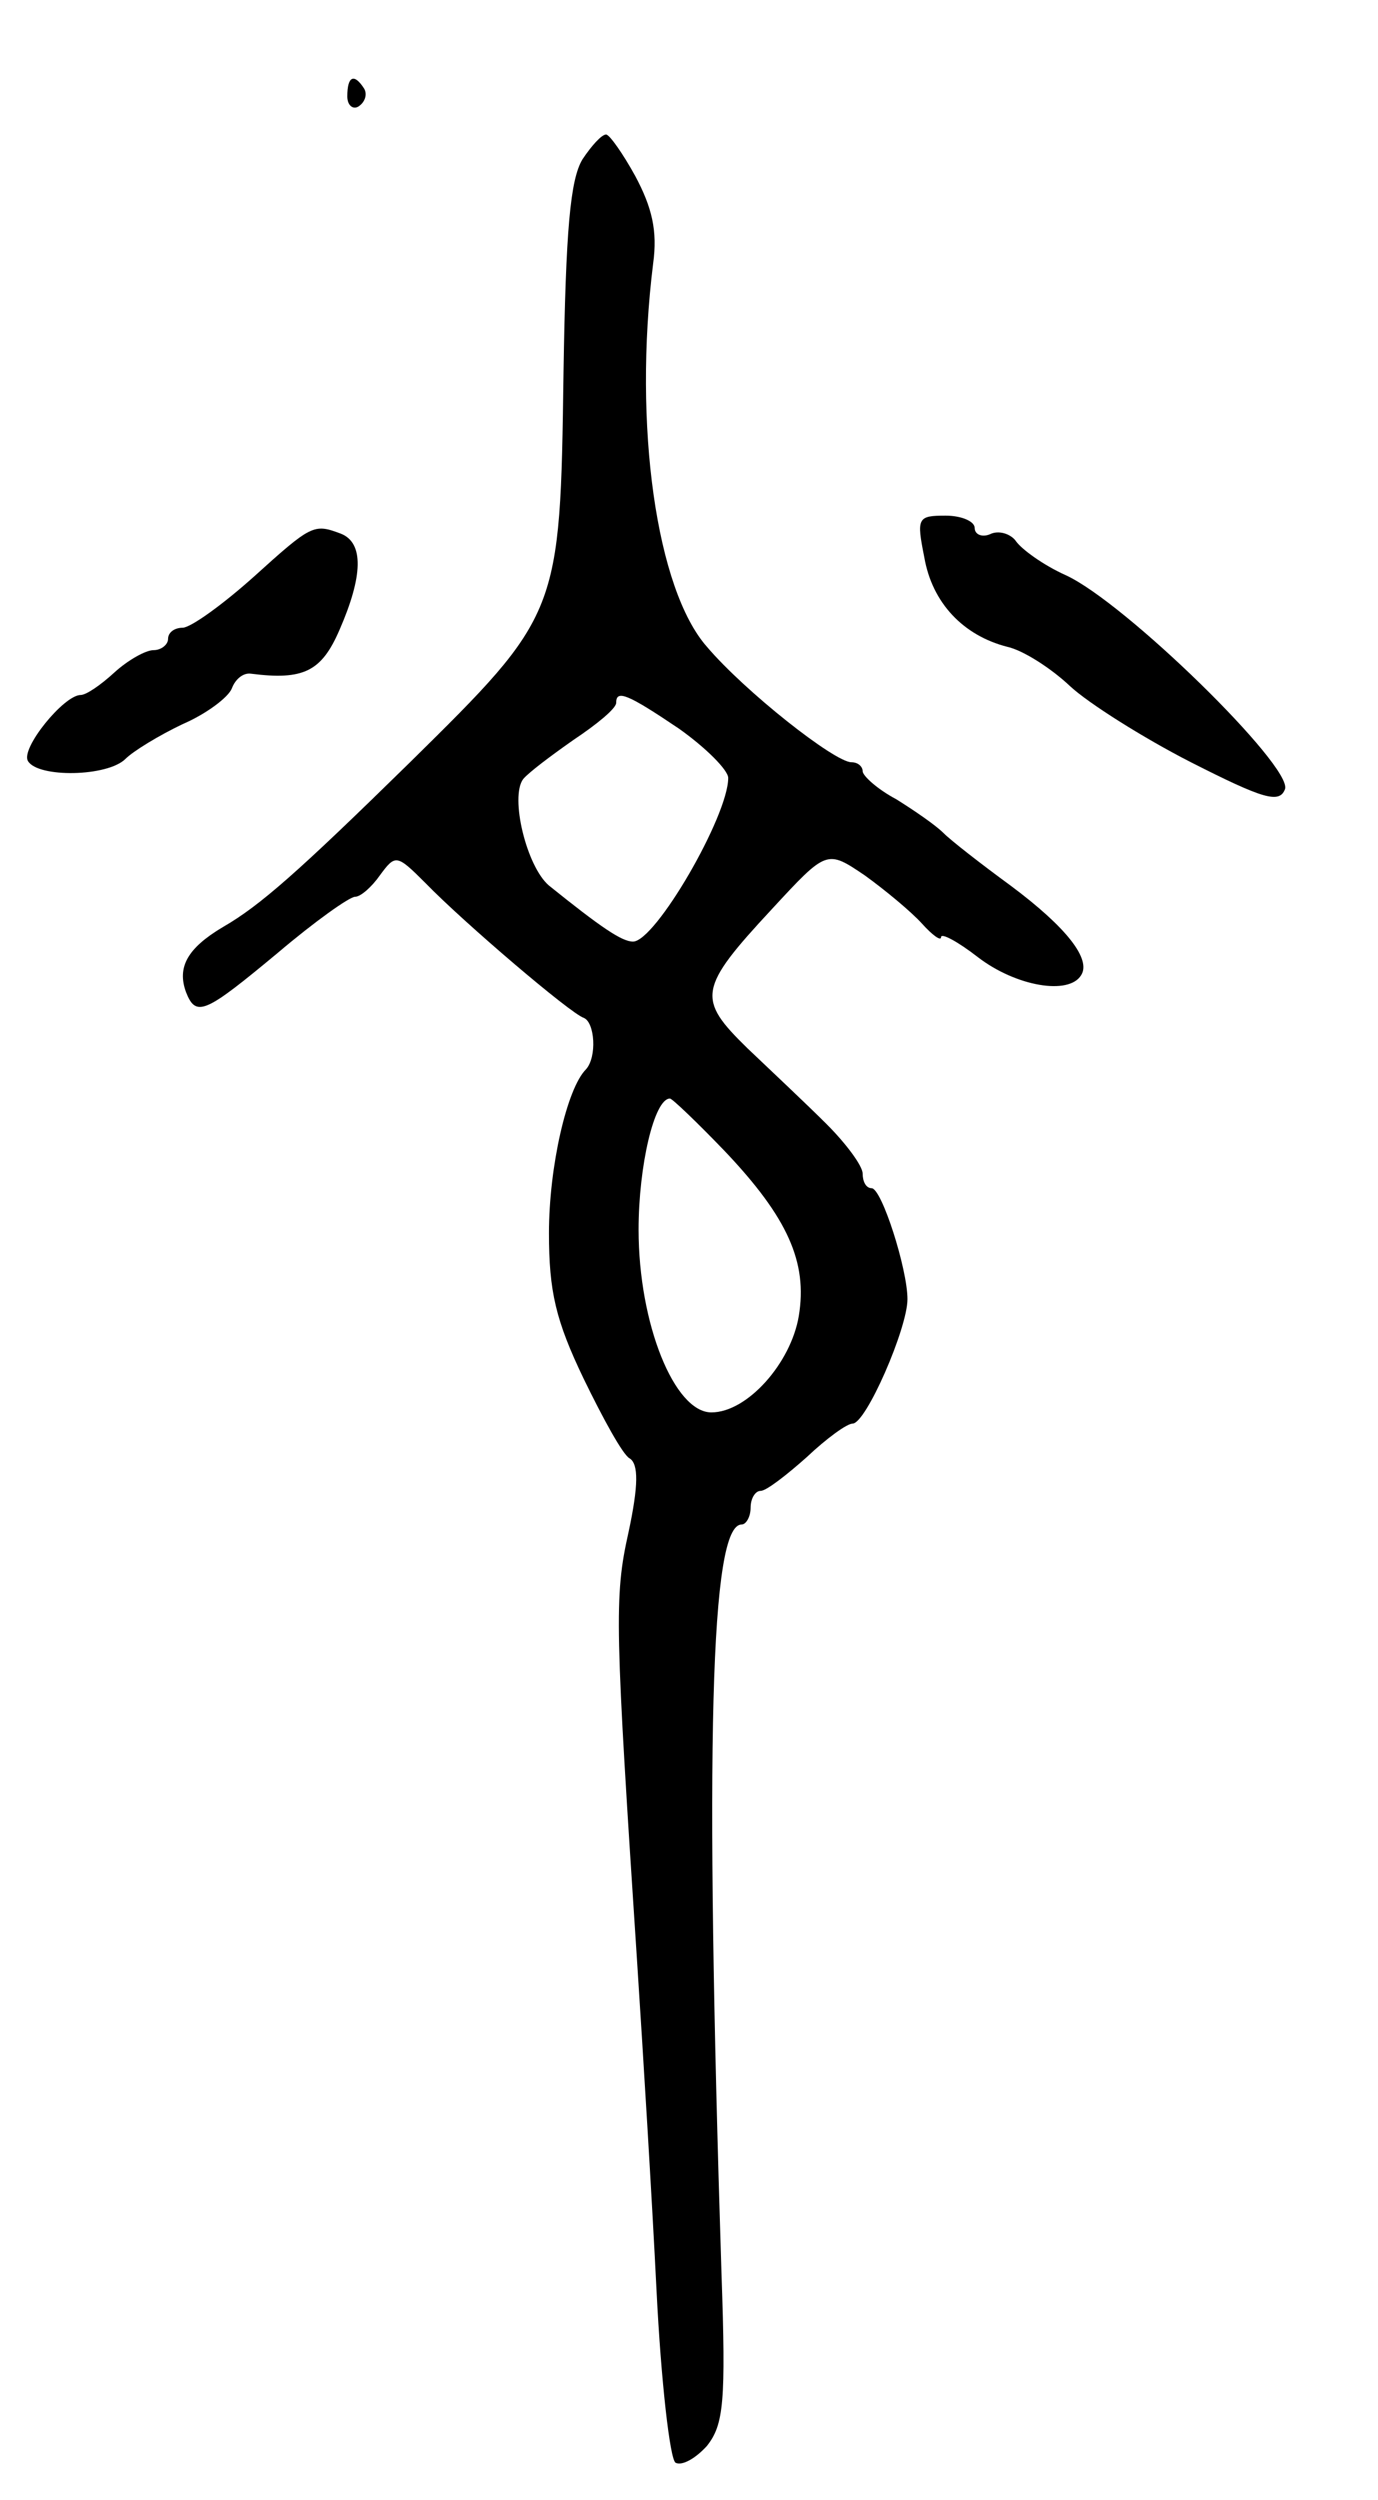 <svg version="1.0" xmlns="http://www.w3.org/2000/svg"
 width="123pt" height="223pt" viewBox="0 0 123 223"
 preserveAspectRatio="xMidYMid meet">
<g transform="translate(0,223) scale(0.1,-0.1)"
fill="#000000" stroke="none">
<path d="M310 2144 c0 -8 5 -12 10 -9 6 4 8 11 5 16 -9 14 -15 11 -15 -7z"/>
<path d="M520 2088 c-11 -18 -15 -63 -17 -190 -3 -216 -3 -216 -138 -349 -99
-97 -133 -127 -166 -146 -32 -19 -41 -36 -33 -58 9 -23 17 -19 82 35 33 28 64
50 69 50 5 0 15 9 22 19 14 19 15 19 41 -7 34 -35 129 -116 141 -120 10 -4 12
-35 2 -46 -17 -17 -33 -87 -33 -146 0 -52 6 -78 31 -130 17 -35 35 -68 41 -71
8 -5 8 -24 -1 -66 -13 -58 -12 -83 8 -388 5 -77 13 -207 17 -288 4 -81 12
-151 17 -154 6 -3 18 4 28 15 15 19 17 39 13 154 -15 473 -10 668 18 668 4 0
8 7 8 15 0 8 4 15 9 15 5 0 23 14 41 30 18 17 36 30 41 30 12 0 49 85 49 111
0 27 -23 99 -32 99 -5 0 -8 6 -8 13 0 7 -15 27 -32 44 -18 18 -50 48 -71 68
-45 44 -44 53 22 124 49 53 49 53 83 30 18 -13 41 -32 51 -43 9 -10 17 -16 17
-12 0 4 15 -4 33 -18 34 -26 81 -34 92 -16 9 14 -12 42 -63 80 -26 19 -53 40
-60 47 -7 7 -26 20 -42 30 -17 9 -30 21 -30 25 0 4 -4 8 -10 8 -15 0 -95 63
-129 103 -45 51 -66 197 -48 342 4 29 -1 50 -16 78 -11 20 -23 37 -26 37 -4 0
-13 -10 -21 -22z m86 -508 c24 -17 44 -37 44 -44 0 -34 -65 -146 -85 -146 -10
0 -29 13 -75 50 -20 17 -35 79 -23 95 5 6 25 21 45 35 21 14 38 28 38 33 0 12
10 8 56 -23z m41 -377 c56 -59 74 -99 66 -147 -7 -42 -46 -86 -78 -86 -33 0
-65 79 -65 163 0 57 14 117 28 117 2 0 24 -21 49 -47z"/>
<path d="M825 1733 c7 -41 35 -70 74 -80 14 -3 39 -19 56 -35 16 -15 65 -46
108 -68 65 -33 79 -37 84 -24 7 20 -143 167 -196 191 -20 9 -39 23 -44 30 -4
6 -14 10 -22 7 -8 -4 -15 -1 -15 5 0 6 -12 11 -26 11 -25 0 -26 -2 -19 -37z"/>
<path d="M226 1715 c-28 -25 -56 -45 -63 -45 -7 0 -13 -4 -13 -10 0 -5 -6 -10
-13 -10 -7 0 -23 -9 -35 -20 -12 -11 -25 -20 -30 -20 -15 0 -54 -48 -47 -59 9
-15 71 -14 87 2 7 7 30 21 51 31 21 9 41 24 44 32 3 8 10 14 17 13 47 -6 63 2
79 39 21 48 22 78 1 86 -24 9 -26 8 -78 -39z"/>
</g>
</svg>
